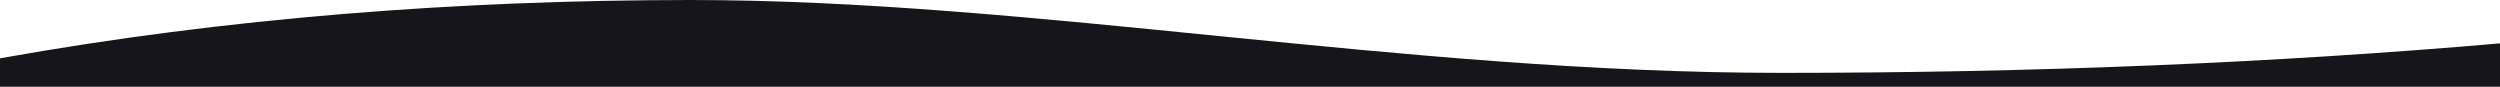<svg id="Layer_1" data-name="Layer 1" xmlns="http://www.w3.org/2000/svg" width="1500" height="52.05" viewBox="0 0 1500 52.05"><defs><style>.cls-1{fill:#16161a;}</style></defs><title>Artboard 1</title><path id="wave" class="cls-1" d="M1500,52.05H0V35C136.68,10.54,275.23.1,414.09,0c206,0,427.72,43.72,654.75,43.72q227,0,431.16-17.7Z"/></svg>